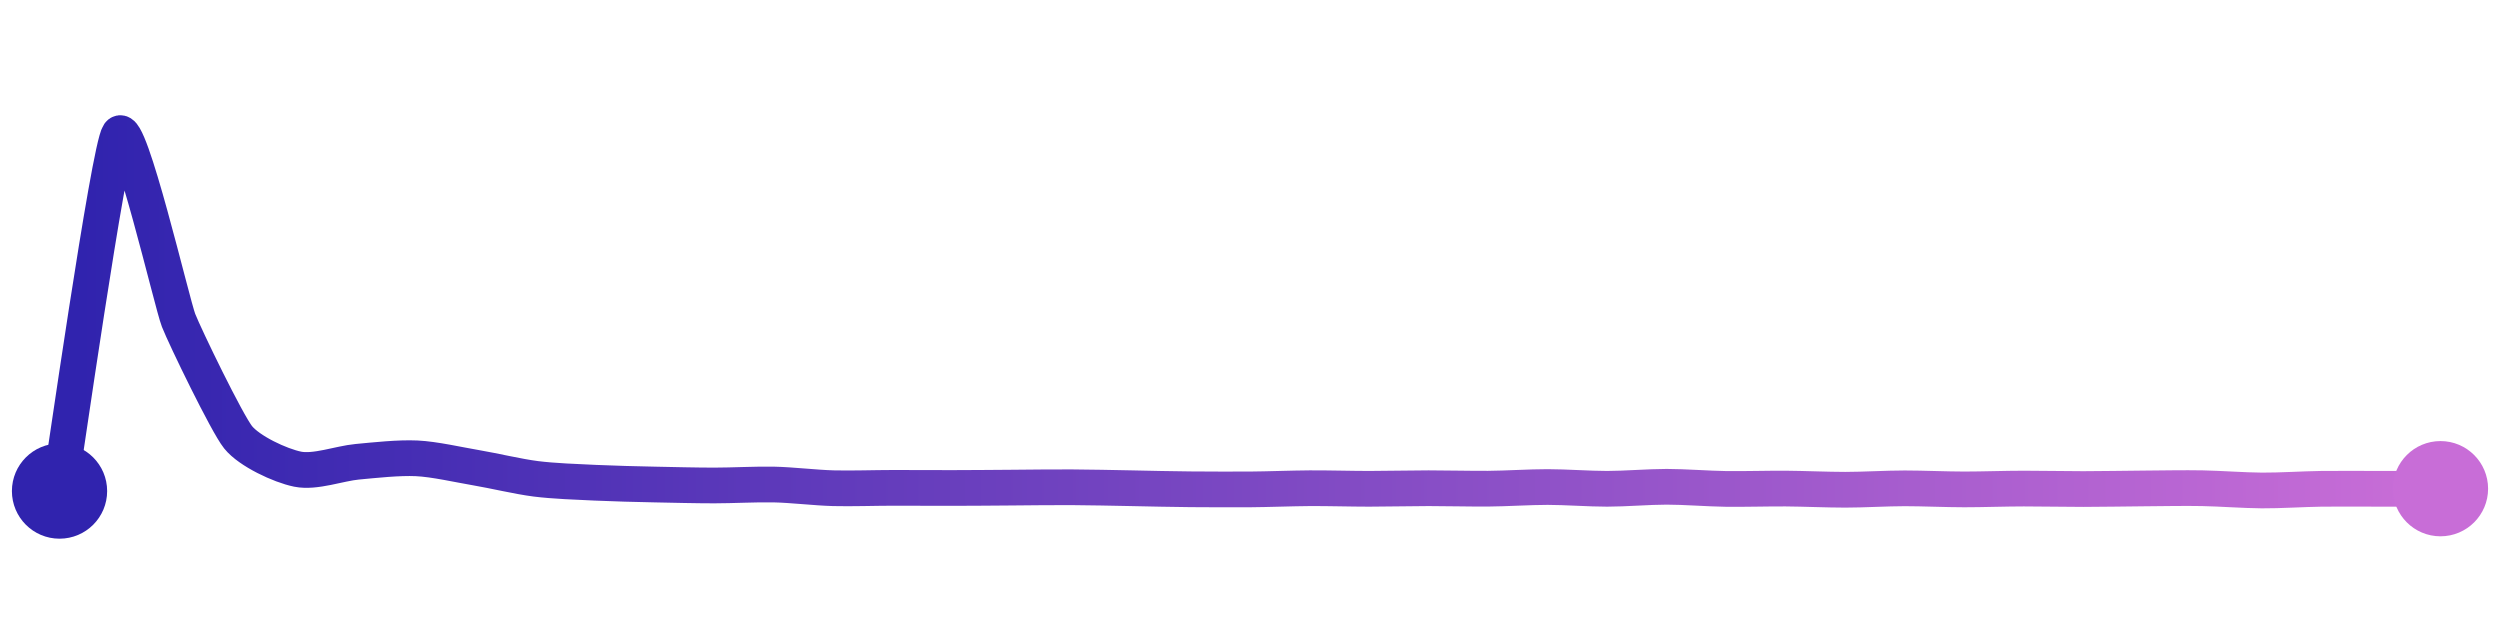 <svg width="200" height="50" viewBox="0 0 210 50" xmlns="http://www.w3.org/2000/svg">
    <defs>
        <linearGradient x1="0%" y1="0%" x2="100%" y2="0%" id="a">
            <stop stop-color="#3023AE" offset="0%"/>
            <stop stop-color="#C86DD7" offset="100%"/>
        </linearGradient>
    </defs>
    <path stroke="url(#a)"
          stroke-width="3"
          stroke-linejoin="round"
          stroke-linecap="round"
          d="M5 40 C 5.25 38.52, 9.14 11.23, 10 10 S 14.45 24.26, 15 25.66 S 19.06 34.31, 20 35.48 S 23.53 37.86, 25 38.16 S 28.51 37.68, 30 37.54 S 33.5 37.18, 35 37.25 S 38.52 37.79, 40 38.04 S 43.51 38.78, 45 38.97 S 48.5 39.23, 50 39.3 S 53.5 39.42, 55 39.45 S 58.5 39.53, 60 39.53 S 63.5 39.42, 65 39.45 S 68.5 39.72, 70 39.76 S 73.5 39.73, 75 39.73 S 78.5 39.74, 80 39.74 S 83.5 39.72, 85 39.71 S 88.5 39.67, 90 39.68 S 93.5 39.73, 95 39.76 S 98.5 39.84, 100 39.85 S 103.5 39.87, 105 39.86 S 108.5 39.77, 110 39.76 S 113.5 39.81, 115 39.81 S 118.5 39.76, 120 39.76 S 123.5 39.81, 125 39.8 S 128.5 39.66, 130 39.66 S 133.5 39.81, 135 39.81 S 138.5 39.64, 140 39.64 S 143.5 39.8, 145 39.82 S 148.5 39.78, 150 39.79 S 153.5 39.89, 155 39.89 S 158.5 39.77, 160 39.77 S 163.5 39.86, 165 39.86 S 168.5 39.79, 170 39.79 S 173.5 39.83, 175 39.83 S 178.5 39.79, 180 39.78 S 183.5 39.73, 185 39.76 S 188.5 39.94, 190 39.95 S 193.5 39.83, 195 39.81 S 198.5 39.81, 200 39.81 S 203.5 39.8, 205 39.8"
          fill="none"/>
    <circle r="4" cx="5" cy="40" fill="#3023AE"/>
    <circle r="4" cx="205" cy="39.8" fill="#C86DD7"/>      
</svg>